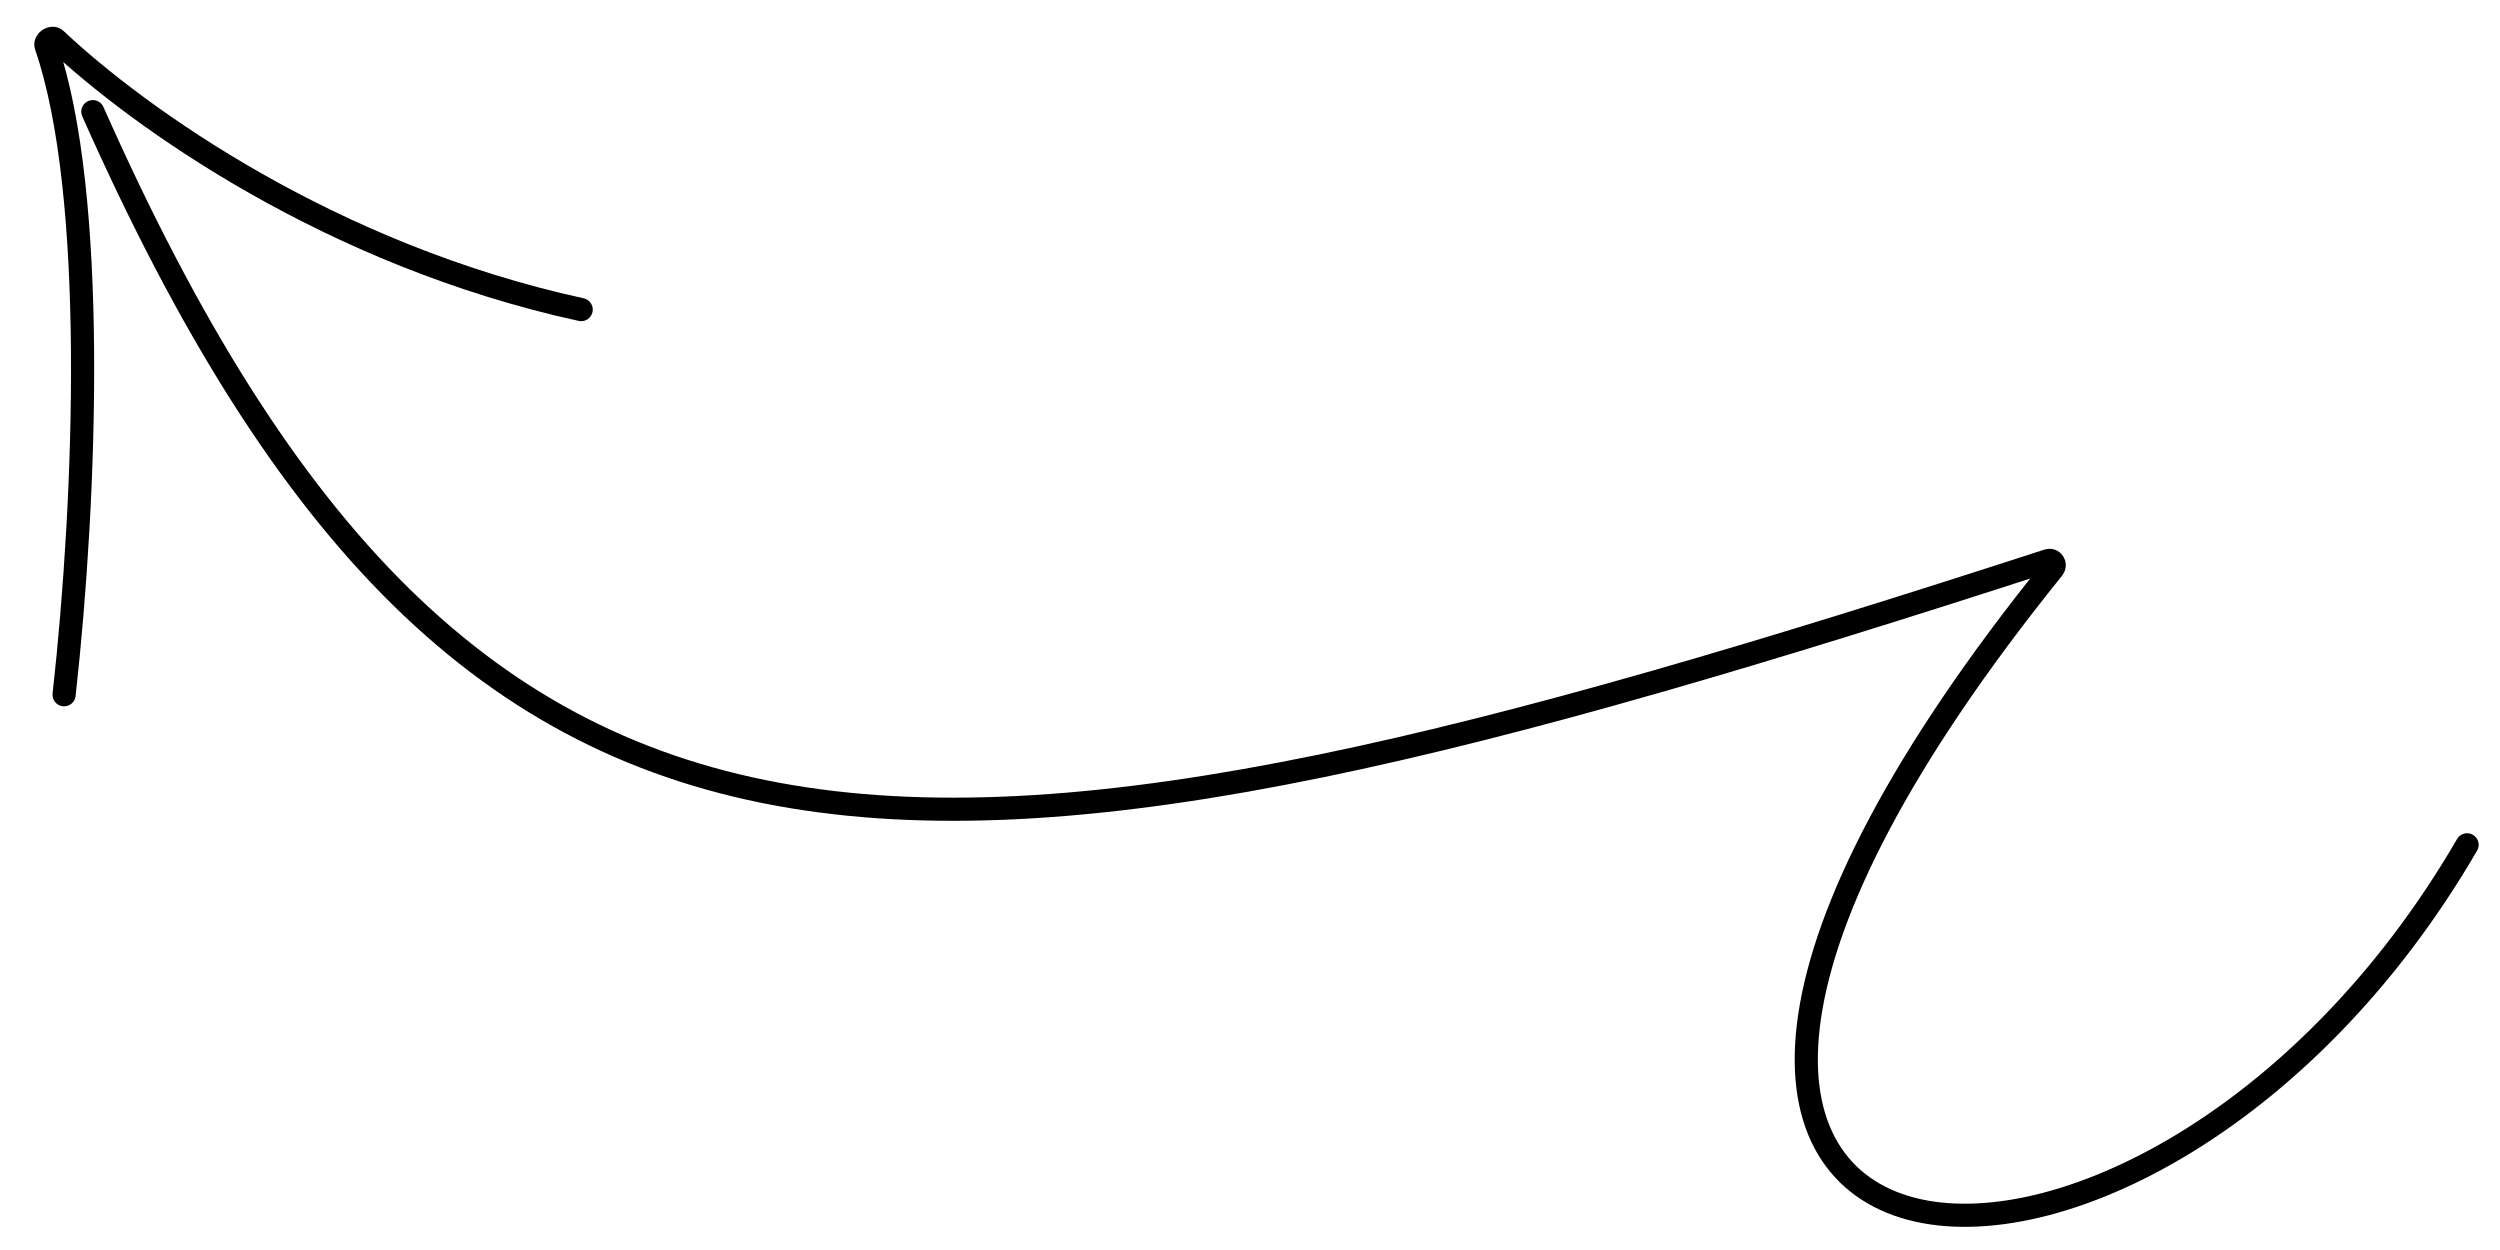 <svg width="108" height="54" viewBox="0 0 108 54" fill="none" xmlns="http://www.w3.org/2000/svg">
<path d="M4.011 4.824C20.535 42.063 39.765 40.024 88.484 24.215C88.674 24.153 88.823 24.394 88.698 24.549C61.864 57.811 92.421 60.864 106.578 36.496M2.769 30.013C3.729 21.391 4.191 8.36 1.992 1.986C1.918 1.771 2.244 1.551 2.409 1.707C5.989 5.08 14.285 11.015 25.107 13.375" stroke="url(#paint0_linear_2_1894)" strokeWidth="2" stroke-linecap="round"/>
<defs>
<linearGradient id="paint0_linear_2_1894" x1="-7.621" y1="24.925" x2="11.996" y2="-5.223" gradientUnits="userSpaceOnUse">
<stop stopColor="#FF2801"/>
<stop offset="1" stopColor="#FF6B0A"/>
</linearGradient>
</defs>
</svg>
